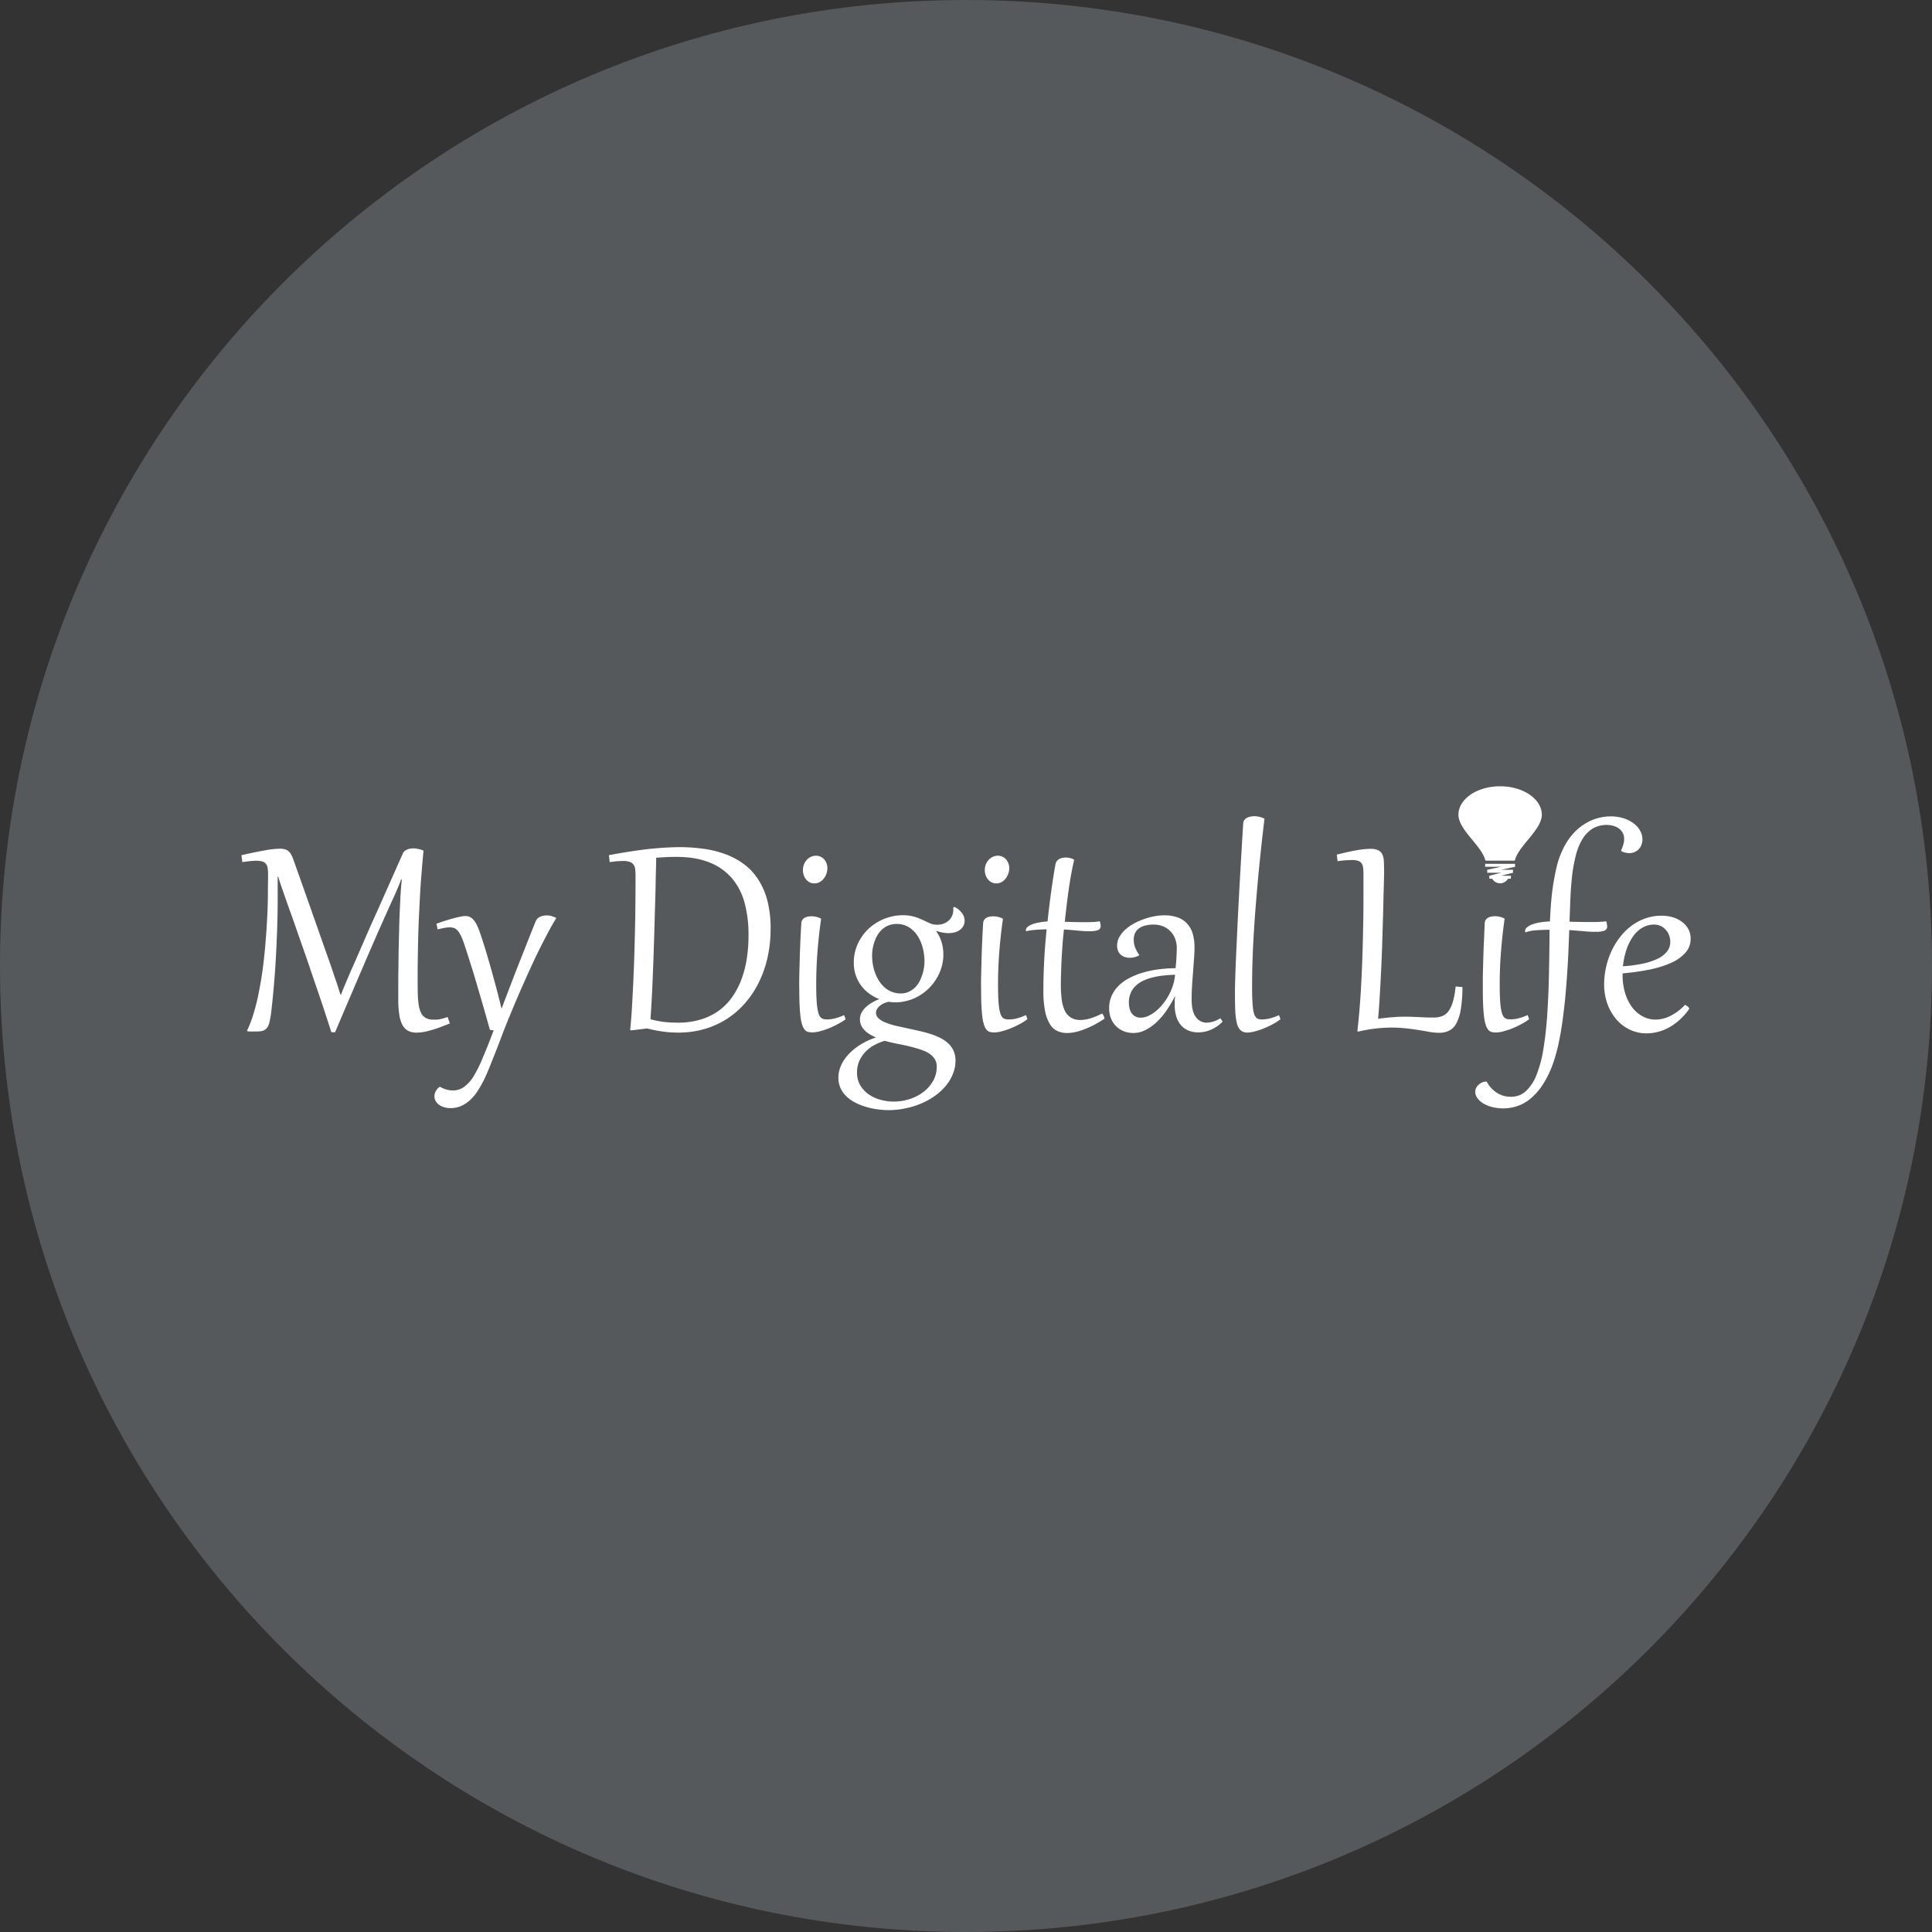 <svg width="1024" height="1024" fill="none" xmlns="http://www.w3.org/2000/svg"><rect width="100%" height="100%" fill="#333333" stroke="none"/><g clip-path="url(#a)"><path d="M512 1024c282.77 0 512-229.23 512-512S794.77 0 512 0 0 229.23 0 512s229.23 512 512 512Z" fill="#56595B"/><path d="M232.85 544.61a57.209 57.209 0 0 1-4.65 1.49c-1.312.39-2.648.697-4 .92a23.34 23.34 0 0 1-3.61.29 9.002 9.002 0 0 1-4.16-.92 7.157 7.157 0 0 1-3-2.91 16.636 16.636 0 0 1-1.75-5.36 48.864 48.864 0 0 1-.58-8.23v-9.6c0-2.267.027-4.66.08-7.18l.08-7.77c.054-2.633.11-5.167.17-7.6l.17-6.9c.054-2.133.11-3.95.17-5.45.14-3.24.29-6.467.45-9.68.16-3.213.41-6.383.75-9.51l-.33-.12a172.104 172.104 0 0 1-1.7 4.28c-.66 1.607-1.503 3.52-2.53 5.74-2.44 5.373-4.933 10.94-7.48 16.7a1694.543 1694.543 0 0 0-7.68 17.65c-2.573 6-5.176 12.08-7.81 18.24-2.633 6.16-5.25 12.31-7.85 18.45l-2-.08c-.58-1.88-1.286-4.097-2.12-6.65-.833-2.553-1.746-5.323-2.74-8.31a771.838 771.838 0 0 0-3.2-9.43 887.274 887.274 0 0 1-3.41-10.05c-1.16-3.407-2.336-6.8-3.53-10.18-1.193-3.38-2.33-6.633-3.41-9.76a606.016 606.016 0 0 0-3.11-8.8 479.145 479.145 0 0 1-2.62-7.4c-.886-2.52-1.663-4.75-2.33-6.69-.666-1.94-1.22-3.657-1.66-5.15l-.29.12v11.96c0 4.407-.07 8.907-.21 13.5-.14 4.593-.32 9.11-.54 13.55-.22 4.433-.483 8.727-.79 12.88-.306 4.153-.64 7.99-1 11.51-.28 2.907-.543 5.387-.79 7.44a49.305 49.305 0 0 1-.79 5.1 12.688 12.688 0 0 1-1 3.28 4.765 4.765 0 0 1-1.58 1.79 5.066 5.066 0 0 1-2.28.79 26.512 26.512 0 0 1-3.2.16h-3.49l-.58-.42a61.129 61.129 0 0 0 3.45-9 108.97 108.97 0 0 0 2.66-10.55c.747-3.7 1.414-7.537 2-11.51.554-4 1.01-7.973 1.37-11.92a458.8 458.8 0 0 0 .92-11.72c.247-3.847.427-7.513.54-11 .114-3.487.16-6.687.14-9.6.054-2.933.08-5.493.08-7.68a17.09 17.09 0 0 0-.29-3.49 4.39 4.39 0 0 0-1-2.16 3.527 3.527 0 0 0-2-1.12 12.837 12.837 0 0 0-3.24-.33c-1.056.01-2.111.08-3.16.21-1.193.107-2.51.273-3.95.5l-.46-3.65c5.067-1.167 9.234-2.027 12.5-2.58a47.117 47.117 0 0 1 7.81-.87 10.05 10.05 0 0 1 2.58.29 4.35 4.35 0 0 1 1.87.91 5.559 5.559 0 0 1 1.46 1.7c.48.834.882 1.712 1.2 2.62 1.467 4.1 3.017 8.463 4.65 13.09l5 14.16a2737.55 2737.55 0 0 1 5.11 14.5c1.694 4.847 3.344 9.513 4.95 14 .607 1.8 1.16 3.447 1.66 4.94.5 1.493.97 2.867 1.41 4.12.44 1.247.84 2.45 1.2 3.61.36 1.16.72 2.297 1.08 3.41h.29c.44-1.193.897-2.357 1.37-3.49.474-1.133.97-2.323 1.49-3.57.527-1.247 1.094-2.58 1.7-4 .607-1.42 1.314-3.01 2.12-4.77 1.94-4.433 3.94-9.03 6-13.79s4.22-9.613 6.48-14.56l6.73-15.16c2.274-5.12 4.557-10.257 6.85-15.41.229-.525.57-.992 1-1.37.424-.349.9-.629 1.41-.83a6.712 6.712 0 0 1 1.62-.45c.51-.082 1.025-.125 1.54-.13.884.009 1.763.119 2.62.33.956.19 1.888.482 2.78.87-.413 4.54-.786 8.873-1.12 13a383.9 383.9 0 0 0-.79 12.15c-.22 3.933-.413 7.823-.58 11.67-.166 3.847-.29 7.71-.37 11.59-.086 3.907-.156 7.907-.21 12a511.048 511.048 0 0 0 0 12.75 63.82 63.82 0 0 0 .38 7.52 17.397 17.397 0 0 0 1.29 5.11 6.47 6.47 0 0 0 2.53 2.87 7.785 7.785 0 0 0 3.95.91h1.66c.527 0 1.094-.057 1.7-.17.58-.107 1.217-.257 1.91-.45.694-.193 1.51-.443 2.45-.75l1.16 3.41a467.92 467.92 0 0 1-5.57 2.15Zm56.87-59.42c-.57.003-1.14.06-1.7.17a5.735 5.735 0 0 0-1.62.5 5.273 5.273 0 0 0-1.46.92 4.153 4.153 0 0 0-1 1.49c-1.44 3.573-2.936 7.327-4.49 11.26l-4.69 11.84c-1.553 4-3.09 7.973-4.61 11.92l-4.32 11.34a646.83 646.83 0 0 0-2.08-8.31c-.72-2.8-1.453-5.53-2.2-8.19-.72-2.667-1.44-5.243-2.16-7.73a813.732 813.732 0 0 0-2-6.81c-.666-2.107-1.26-3.977-1.78-5.61-.52-1.633-.976-2.99-1.37-4.07a29.04 29.04 0 0 0-1.75-4.11 9.98 9.98 0 0 0-1.83-2.58 5.195 5.195 0 0 0-1.91-1.33 5.557 5.557 0 0 0-2-.37 14.7 14.7 0 0 0-2.5.29 47.79 47.79 0 0 0-3.61.83c-1.353.36-2.836.79-4.45 1.29-1.573.5-3.193 1.053-4.86 1.66l.62 3a84.432 84.432 0 0 1 3.66-.79c.932-.187 1.88-.284 2.83-.29a6.356 6.356 0 0 1 2.12.33c.691.26 1.314.673 1.82 1.21a9.316 9.316 0 0 1 1.66 2.45 28.773 28.773 0 0 1 1.7 4c.554 1.58 1.177 3.463 1.87 5.65l2.24 7.06a373.765 373.765 0 0 1 2.45 8.06c.827 2.827 1.67 5.693 2.53 8.6.86 2.907 1.694 5.8 2.5 8.68.807 2.88 1.584 5.637 2.33 8.27l2 .29-.83 2.2c-1.913 4.987-3.66 9.32-5.24 13a63.47 63.47 0 0 1-4.65 9.26 18.54 18.54 0 0 1-5 5.53 10.09 10.09 0 0 1-6 1.87 13.023 13.023 0 0 1-3.2-.46 12.837 12.837 0 0 1-3.54-1.54 5.41 5.41 0 0 0-2.12 2.2 5.928 5.928 0 0 0-.83 2.87 5.008 5.008 0 0 0 .59 2.37c.404.79.986 1.475 1.7 2a8.005 8.005 0 0 0 2.66 1.37c1.139.373 2.332.555 3.53.54a13.774 13.774 0 0 0 5.73-1.16 16.995 16.995 0 0 0 4.78-3.2 24.22 24.22 0 0 0 3.95-4.78 57.154 57.154 0 0 0 3.37-5.94c1.107-2.3 2.187-4.78 3.24-7.44a5970.52 5970.52 0 0 1 3.28-8.26c1.107-2.853 2.244-5.817 3.41-8.89a309.399 309.399 0 0 1 3.69-9.26 762.21 762.21 0 0 1 3.95-9.43c1.36-3.187 2.76-6.373 4.2-9.56a617.321 617.321 0 0 1 4.24-9.35c1.414-3.047 2.84-5.97 4.28-8.77a304.812 304.812 0 0 1 4.11-7.94 124.795 124.795 0 0 1 3.9-6.77 14.412 14.412 0 0 0-2.45-1 8.624 8.624 0 0 0-2.68-.38h-.01Zm158.48 55-.79-2.16a30.224 30.224 0 0 1-4.69 1.7 17.371 17.371 0 0 1-4.28.58 8.414 8.414 0 0 1-2-.21 3.198 3.198 0 0 1-1.5-.87 6.058 6.058 0 0 1-1.08-2 20.644 20.644 0 0 1-.71-3.4c-.193-1.413-.333-3.143-.42-5.19-.086-2.047-.126-4.523-.12-7.43a221.082 221.082 0 0 1 .58-15.58c.22-2.96.497-6.02.83-9.18.334-3.16.737-6.33 1.21-9.51a11.096 11.096 0 0 0-5.24-1.29 9.439 9.439 0 0 0-1.66.16 5.104 5.104 0 0 0-1.66.54 3.407 3.407 0 0 0-1.95 2.99c-.22 3.547-.4 6.993-.54 10.34-.14 3.347-.25 6.52-.33 9.52-.08 2.987-.15 5.797-.21 8.43s-.06 4.967 0 7c0 3.547.07 6.567.21 9.06.14 2.493.334 4.57.58 6.23a19.69 19.69 0 0 0 1 3.95 7.022 7.022 0 0 0 1.37 2.2 3.34 3.34 0 0 0 1.75.91c.698.145 1.408.216 2.12.21a15.602 15.602 0 0 0 4.11-.66 36.45 36.45 0 0 0 4.9-1.66 46.215 46.215 0 0 0 4.73-2.28 25.51 25.51 0 0 0 3.8-2.39l-.01-.01Zm-41.54-63.09a57.945 57.945 0 0 1 1.78 15.16 69.862 69.862 0 0 1-1.54 14.83 59 59 0 0 1-4.49 13.17 50.872 50.872 0 0 1-7.23 11.09 44.7 44.7 0 0 1-9.72 8.56 45.982 45.982 0 0 1-12 5.48 50.403 50.403 0 0 1-14.13 1.91 59.915 59.915 0 0 1-7.94-.54 71.722 71.722 0 0 1-8.39-1.66l-8.22 1-.78-.1c.194-1.773.4-4.107.62-7 .22-2.893.427-6.3.62-10.22.22-3.873.427-8.18.62-12.92.194-4.74.36-9.85.5-15.33.167-5.48.29-11.253.37-17.32.08-6.067.12-12.367.12-18.9a31.771 31.771 0 0 0-.17-3.49 5.253 5.253 0 0 0-.87-2.5 3.996 3.996 0 0 0-2-1.49 10.783 10.783 0 0 0-3.66-.5 50.539 50.539 0 0 0-7 .62l-.42-3.7c2.94-.553 5.96-1.08 9.06-1.58 3.1-.5 6.23-.957 9.39-1.37 3.16-.387 6.317-.69 9.47-.91 3.154-.22 6.27-.35 9.35-.39a92.24 92.24 0 0 1 12.55.83 53.298 53.298 0 0 1 11.46 2.74 38.97 38.97 0 0 1 9.89 5.15 30.319 30.319 0 0 1 7.68 8 37.687 37.687 0 0 1 5.08 11.38Zm-9.93 18.48a64.582 64.582 0 0 0-2-16.74 33.34 33.34 0 0 0-6.57-13.08 29.837 29.837 0 0 0-11.84-8.52c-4.873-2.047-10.826-3.07-17.86-3.07-1.746 0-3.503.04-5.27.12-1.766.08-3.566.19-5.4.33 0 1.387-.04 3.45-.12 6.19-.08 2.74-.15 5.94-.21 9.6-.08 3.627-.19 7.6-.33 11.92s-.263 8.723-.37 13.21c-.14 4.487-.29 8.96-.45 13.42-.16 4.46-.326 8.67-.5 12.63a608.28 608.28 0 0 1-.54 10.8c-.193 3.24-.36 5.857-.5 7.85a52.798 52.798 0 0 0 7.56 1.46c2.327.22 4.61.33 6.85.33a41.095 41.095 0 0 0 12.46-1.74 32.087 32.087 0 0 0 9.68-4.86 30.816 30.816 0 0 0 7.1-7.48 40.967 40.967 0 0 0 4.78-9.47 54.516 54.516 0 0 0 2.7-11c.572-3.941.849-7.918.83-11.9Zm30.46-29.53a6.61 6.61 0 0 0 1.91 1.58c.8.4 1.686.599 2.58.58a5.552 5.552 0 0 0 2.78-.71 6.673 6.673 0 0 0 2.16-1.87 8.874 8.874 0 0 0 1.91-5.49 6.898 6.898 0 0 0-.45-2.53 6.045 6.045 0 0 0-1.25-2.12 5.344 5.344 0 0 0-1.91-1.41 5.78 5.78 0 0 0-2.53-.54 6.735 6.735 0 0 0-4.57 2 7.286 7.286 0 0 0-1.62 2.41 8.005 8.005 0 0 0-.62 3.28c.002.887.144 1.767.42 2.61.266.8.669 1.548 1.19 2.21Zm246 73.69a17.318 17.318 0 0 1-4.28.58 7.411 7.411 0 0 1-1.87-.21 3.006 3.006 0 0 1-1.37-.92 5.577 5.577 0 0 1-1-1.91 20.551 20.551 0 0 1-.62-3.28c-.14-1.333-.25-3-.33-5-.08-2-.106-4.353-.079-7.06 0-4.373.083-8.943.25-13.71.166-4.767.403-9.613.709-14.54.3-4.96.66-9.987 1.08-15.08.42-5.093.86-10.153 1.32-15.18.5-5.067 1.014-10.067 1.54-15 .527-4.933 1.08-9.767 1.661-14.5a12.003 12.003 0 0 0-5.24-1.33c-.726.001-1.449.072-2.161.21a7.11 7.11 0 0 0-1.909.66 3.712 3.712 0 0 0-1.37 1.16 2.886 2.886 0 0 0-.581 1.7c-.193 2.907-.4 6.257-.62 10.05l-.71 12.13c-.246 4.267-.496 8.7-.75 13.3-.253 4.6-.49 9.14-.709 13.62a5324.875 5324.875 0 0 0-1.151 24.7 980.07 980.07 0 0 0-.33 9.35c-.08 2.687-.12 4.733-.12 6.14 0 3.96.057 7.327.17 10.1.071 2.253.363 4.494.871 6.69a7.39 7.39 0 0 0 2 3.7 5.24 5.24 0 0 0 3.569 1.16 15.575 15.575 0 0 0 4.111-.66 36.768 36.768 0 0 0 4.899-1.66 46.833 46.833 0 0 0 4.731-2.29 25.44 25.44 0 0 0 3.779-2.45l-.789-2.16a30.322 30.322 0 0 1-4.68 1.69h-.021Zm96.87-8.86a15.445 15.445 0 0 1-2.33 5.07 7.557 7.557 0 0 1-3.41 2.62 12.476 12.476 0 0 1-4.479.75c-2.414 0-4.864-.07-7.351-.21-2.486-.14-5.153-.223-8-.25-2 0-4.186.097-6.56.29-2.373.193-4.88.47-7.52.83.274-2.8.524-6.067.75-9.8.227-3.733.451-7.693.671-11.88.219-4.18.413-8.487.579-12.92.167-4.433.307-8.74.421-12.92.14-4.207.249-8.18.329-11.92.08-3.74.164-7.037.25-9.89.08-2.853.137-5.14.171-6.86.033-1.72.033-2.633 0-2.74 0-1.773-.04-3.353-.12-4.74a8.992 8.992 0 0 0-.831-3.49 4.313 4.313 0 0 0-2.16-2.16 9.41 9.41 0 0 0-4.199-.75 45.16 45.16 0 0 0-7.271.75c-2.906.5-6.396 1.277-10.469 2.33l.42 3.45c1.44-.22 2.823-.37 4.149-.45 1.327-.08 2.45-.137 3.37-.17 1.096-.035 2.19.107 3.241.42a3.606 3.606 0 0 1 1.909 1.25c.477.672.764 1.459.831 2.28.151 1.1.221 2.21.209 3.32v13.88c0 4.793-.056 9.653-.17 14.58-.086 4.933-.21 9.863-.37 14.79a670.821 670.821 0 0 1-.62 14.46 366.564 366.564 0 0 1-.88 13.63 394.742 394.742 0 0 1-1.2 12.21l.75.08a69.199 69.199 0 0 1 9.06-1.58 74.05 74.05 0 0 1 8.221-.5c2.635-.009 5.27.132 7.89.42 2.44.28 4.696.587 6.769.92 2.074.333 4.014.667 5.82 1 1.607.265 3.232.405 4.86.42a11.74 11.74 0 0 0 5.15-1.08 8.743 8.743 0 0 0 3.86-3.74 23.25 23.25 0 0 0 2.411-7.43c.645-3.967.949-7.981.909-12l-3.61-.29a44.827 44.827 0 0 1-1.429 8.03l-.021-.01Zm16.41-31.15c-.14 3.333-.249 6.503-.329 9.51-.081 3.007-.151 5.817-.211 8.43v7c0 3.547.07 6.567.211 9.06.14 2.493.333 4.57.579 6.23a19.842 19.842 0 0 0 1 3.95 7.055 7.055 0 0 0 1.371 2.2 3.332 3.332 0 0 0 1.74.91 9.863 9.863 0 0 0 2.12.21 15.484 15.484 0 0 0 4.109-.67 36.938 36.938 0 0 0 4.901-1.66 46.8 46.8 0 0 0 4.729-2.29 25.295 25.295 0 0 0 3.78-2.45l-.79-2.16a30.224 30.224 0 0 1-4.69 1.7c-1.397.37-2.834.565-4.279.58a8.352 8.352 0 0 1-2-.21 3.188 3.188 0 0 1-1.5-.87 6.089 6.089 0 0 1-1.081-2 20.533 20.533 0 0 1-.71-3.41c-.193-1.413-.333-3.143-.42-5.19-.086-2.047-.126-4.523-.12-7.43a221.082 221.082 0 0 1 .581-15.58c.219-2.967.496-6.027.829-9.18.334-3.153.734-6.323 1.2-9.51a11.084 11.084 0 0 0-5.24-1.29 8.97 8.97 0 0 0-1.659.17 5.125 5.125 0 0 0-1.661.54 3.43 3.43 0 0 0-2 3c-.153 3.6-.3 7.073-.44 10.42l-.02-.01Zm-139.65 39.96 1.201 1.79a20.002 20.002 0 0 1-6.07 4.24 16.826 16.826 0 0 1-6.901 1.46 13.282 13.282 0 0 1-5-.92 10.793 10.793 0 0 1-3.95-2.7 12.684 12.684 0 0 1-2.57-4.57 20.132 20.132 0 0 1-.91-6.36v-2.16c0-.72.097-1.483.29-2.29h-.25a62.167 62.167 0 0 1-4.16 7.07 38.927 38.927 0 0 1-5.15 6.19 25.397 25.397 0 0 1-6 4.36 13.81 13.81 0 0 1-6.65 1.7 13.362 13.362 0 0 1-5.23-1 12.28 12.28 0 0 1-4.07-2.74 12.969 12.969 0 0 1-2.62-4.11 14.707 14.707 0 0 1-.91-5.24 16.194 16.194 0 0 1 1.33-6.64 18.405 18.405 0 0 1 3.74-5.36 23.252 23.252 0 0 1 5.73-4.07 38.144 38.144 0 0 1 7.23-2.87 50.487 50.487 0 0 1 8.27-1.7 66.582 66.582 0 0 1 8.89-.59c.194-1.74.344-3.43.45-5.07.107-1.64.177-3.44.21-5.4a13.815 13.815 0 0 0-1.08-5.69 11.303 11.303 0 0 0-2.83-3.95 11.476 11.476 0 0 0-3.81-2.27 13.67 13.67 0 0 0-4.41-.75 17.199 17.199 0 0 0-5 .62 9.393 9.393 0 0 0-3.32 1.7 6.478 6.478 0 0 0-1.83 2.58 9.03 9.03 0 0 0-.54 3.16c.012 1.364.252 2.716.71 4a16.089 16.089 0 0 0 2.16 3.91l-.17.46a10.746 10.746 0 0 1-4.78 1.16 8.352 8.352 0 0 1-2.66-.42A6.632 6.632 0 0 1 594 506a6.354 6.354 0 0 1-1.41-2 7.01 7.01 0 0 1-.5-2.7 9.598 9.598 0 0 1 1.16-4.61 15.756 15.756 0 0 1 3.16-3.95 23.24 23.24 0 0 1 4.53-3.2 34.892 34.892 0 0 1 5.32-2.37 33.66 33.66 0 0 1 5.48-1.49 27.094 27.094 0 0 1 5.15-.54c2.53-.063 5.05.33 7.44 1.16a11.936 11.936 0 0 1 5 3.41 13.284 13.284 0 0 1 2.87 5.29c.637 2.329.943 4.736.91 7.15 0 1.827-.083 3.827-.25 6a918.266 918.266 0 0 0-.5 6.9c-.193 2.38-.373 4.843-.54 7.39a100.82 100.82 0 0 0-.21 7.6c0 4 .734 7 2.2 9a7.004 7.004 0 0 0 5.86 3 14.198 14.198 0 0 0 7.15-2.35Zm-24-23.06c-2.046.06-4.083.2-6.11.42-1.944.196-3.872.53-5.77 1a27.242 27.242 0 0 0-5 1.74 15.002 15.002 0 0 0-4 2.7 11.424 11.424 0 0 0-2.62 3.78 12.344 12.344 0 0 0-1 5 14.417 14.417 0 0 0 .33 3.12c.225.917.604 1.79 1.12 2.58a6.004 6.004 0 0 0 2 1.79 6.17 6.17 0 0 0 2.87.62 9.597 9.597 0 0 0 3.86-.87 17.492 17.492 0 0 0 3.91-2.41 24.207 24.207 0 0 0 3.7-3.66 30.837 30.837 0 0 0 3.2-4.69 30.284 30.284 0 0 0 2.33-5.32 25.825 25.825 0 0 0 1.17-5.79l.01-.01Zm-99.23-50.58a6.61 6.61 0 0 0 1.91 1.58c.8.4 1.686.599 2.58.58a5.552 5.552 0 0 0 2.78-.71 6.673 6.673 0 0 0 2.16-1.87 8.98 8.98 0 0 0 1.91-5.49 6.839 6.839 0 0 0-.46-2.53 6.045 6.045 0 0 0-1.25-2.12 5.344 5.344 0 0 0-1.91-1.41 5.78 5.78 0 0 0-2.53-.54 6.735 6.735 0 0 0-4.57 2 7.286 7.286 0 0 0-1.62 2.41 8.005 8.005 0 0 0-.62 3.28c.002.887.144 1.767.42 2.61.266.8.669 1.548 1.19 2.21h.01Zm54.11 73.77a18.185 18.185 0 0 1-5 .79 9.49 9.49 0 0 1-5.15-1.29 8.744 8.744 0 0 1-3.2-3.7 19.717 19.717 0 0 1-1.62-5.94 62.328 62.328 0 0 1-.45-7.94c0-1.58.03-3.433.09-5.56s.144-4.44.25-6.94c.14-2.493.307-5.14.5-7.94.194-2.8.457-5.693.79-8.68 2.667.193 5.134.4 7.4.62 2.267.22 4.317.33 6.15.33 1.474.06 2.946-.123 4.36-.54a2.253 2.253 0 0 0 1.54-2.37 5.03 5.03 0 0 0-.13-1.08c-.08-.387-.19-.817-.33-1.29-2.045.34-4.117.494-6.19.46h-5.11l-3.45-.08c-1.22 0-2.48-.04-3.78-.12.554-5.453 1.22-10.98 2-16.58.78-5.6 1.764-11.043 2.95-16.33a8.506 8.506 0 0 0-2.08-.83c-.8-.203-1.624-.3-2.45-.29-.57.003-1.14.06-1.7.17a5.387 5.387 0 0 0-1.62.58c-.509.287-.96.667-1.33 1.12a4.232 4.232 0 0 0-.75 1.79c-.72 4.047-1.44 8.643-2.16 13.79a496.404 496.404 0 0 0-2 16.41 36.76 36.76 0 0 0-4.65.58 20.333 20.333 0 0 0-3.65 1 8.23 8.23 0 0 0-2.37 1.41c-.246.194-.448.44-.592.719-.143.28-.224.587-.238.901-.003.201.042.4.13.58 1.571-.37 3.17-.607 4.78-.71a80.546 80.546 0 0 1 6.11-.29c-.28 2.667-.53 5.367-.75 8.1-.22 2.733-.4 5.473-.54 8.22-.14 2.74-.25 5.453-.33 8.14-.08 2.687-.12 5.277-.12 7.77a56.38 56.38 0 0 0 .91 11.14 21.82 21.82 0 0 0 2.62 7 9.295 9.295 0 0 0 4 3.57 12.375 12.375 0 0 0 5.11 1 20.255 20.255 0 0 0 4.49-.54 34.377 34.377 0 0 0 4.9-1.54 52.659 52.659 0 0 0 5.15-2.37 64.729 64.729 0 0 0 5.19-3.12 4.365 4.365 0 0 0-1.29-2.74 37.705 37.705 0 0 1-6.4 2.63l.01-.01Zm-67.85-55.88a6.68 6.68 0 0 1 1.41 3.95 6.21 6.21 0 0 1-.62 2.82 6.069 6.069 0 0 1-1.78 2.08 7.914 7.914 0 0 1-2.7 1.33c-1.135.317-2.31.472-3.49.46a19.289 19.289 0 0 1-6.27-1.16l-.17.21a19.674 19.674 0 0 1 2.95 6.11c.551 2.041.827 4.146.82 6.26 0 2.179-.309 4.348-.92 6.44a24.738 24.738 0 0 1-2.53 5.94 25.97 25.97 0 0 1-3.95 5.15 27.08 27.08 0 0 1-5.11 4.07 25.891 25.891 0 0 1-6.07 2.66 23.842 23.842 0 0 1-6.77 1c-.606 0-1.216-.027-1.83-.08l-1.83-.21c-.919.176-1.813.469-2.66.87a9.819 9.819 0 0 0-2.12 1.37 6.173 6.173 0 0 0-1.41 1.7 3.561 3.561 0 0 0-.5 1.79 4.066 4.066 0 0 0 1.41 3.12 13.128 13.128 0 0 0 3.86 2.24 40.158 40.158 0 0 0 5.57 1.7l6.65 1.46c2.08.447 4.13.903 6.15 1.37a62.047 62.047 0 0 1 5.77 1.62 35.317 35.317 0 0 1 5.07 2.12 18.482 18.482 0 0 1 4 2.87 12.227 12.227 0 0 1 2.66 3.82 12.644 12.644 0 0 1 1 5.07 18.496 18.496 0 0 1-1.33 6.94 22.688 22.688 0 0 1-3.65 6.27 30.605 30.605 0 0 1-5.65 5.32 36.73 36.73 0 0 1-7.23 4.11 40.952 40.952 0 0 1-8.43 2.66 43.52 43.52 0 0 1-9.18 1 42.531 42.531 0 0 1-5.77-.42 36.988 36.988 0 0 1-6-1.25 31.214 31.214 0 0 1-5.65-2.2 20.49 20.49 0 0 1-4.74-3.24 14.88 14.88 0 0 1-3.24-4.41 12.918 12.918 0 0 1-1.2-5.69 15.128 15.128 0 0 1 .87-5.11 19.657 19.657 0 0 1 2.33-4.57 25.634 25.634 0 0 1 3.45-3.95 33.17 33.17 0 0 1 4.11-3.28 37.573 37.573 0 0 1 4.44-2.53A33.73 33.73 0 0 1 464 550l.08-.21a27.905 27.905 0 0 1-3-1.54 13.37 13.37 0 0 1-2.66-2 10.418 10.418 0 0 1-1.91-2.62 7.788 7.788 0 0 1-.71-3.37 7.474 7.474 0 0 1 1-3.78 11.725 11.725 0 0 1 2.5-3 16.94 16.94 0 0 1 3.28-2.29 29.36 29.36 0 0 1 3.45-1.66 23.01 23.01 0 0 1-5.73-3.2 20.604 20.604 0 0 1-4.24-4.45 20.299 20.299 0 0 1-2.62-5.4 20.705 20.705 0 0 1-.91-6.15 23.765 23.765 0 0 1 2.12-10.05 25.284 25.284 0 0 1 5.69-8 26.91 26.91 0 0 1 8.35-5.28 26.415 26.415 0 0 1 10-1.91 21.351 21.351 0 0 1 3.65.29c1.04.177 2.066.428 3.07.75.884.269 1.746.604 2.58 1 .8.333 1.547.667 2.24 1 1.054.527 2.077.997 3.07 1.41 1.133.404 2.328.6 3.53.58a9.602 9.602 0 0 0 3.2-.54 8.355 8.355 0 0 0 2.7-1.54 7.46 7.46 0 0 0 1.83-2.5 7.759 7.759 0 0 0 .71-3.37c.015-.18.015-.36 0-.54a4.677 4.677 0 0 0 0-.58l.54-.37a10.16 10.16 0 0 1 4.03 3.27l.01-.01Zm-46.56 70a20.57 20.57 0 0 0-4.65 3.61 17.138 17.138 0 0 0-3.24 4.9 15.207 15.207 0 0 0-1.16 6 12.935 12.935 0 0 0 1.75 6.85 15.762 15.762 0 0 0 4.57 4.82 20.469 20.469 0 0 0 6.27 2.82c2.221.601 4.51.91 6.81.92a26.897 26.897 0 0 0 8.72-1.41 23.08 23.08 0 0 0 7.27-3.86 18.478 18.478 0 0 0 5-5.82 14.877 14.877 0 0 0 1.87-7.35 7.694 7.694 0 0 0-.92-3.86 9.248 9.248 0 0 0-2.53-2.78 15.665 15.665 0 0 0-3.78-2 52.734 52.734 0 0 0-4.82-1.54 84.323 84.323 0 0 0-7.48-1.74 111.364 111.364 0 0 1-8.06-1.83 24.094 24.094 0 0 0-5.63 2.33l.01-.06ZM490 509.45a26.107 26.107 0 0 0-.42-4.61 25.017 25.017 0 0 0-1.16-4.57 19.603 19.603 0 0 0-2-4.11 14.958 14.958 0 0 0-2.83-3.32 12.11 12.11 0 0 0-8.31-3.12 11.626 11.626 0 0 0-4.28.75 11.258 11.258 0 0 0-3.32 2 13.023 13.023 0 0 0-2.5 3 19.171 19.171 0 0 0-1.66 3.57 25.701 25.701 0 0 0-1 3.82 25.591 25.591 0 0 0-.29 3.74 27.62 27.62 0 0 0 .42 4.69 25.378 25.378 0 0 0 1.25 4.57 22.587 22.587 0 0 0 2.08 4.15 16.702 16.702 0 0 0 2.95 3.41 13.352 13.352 0 0 0 3.82 2.29c1.484.568 3.062.849 4.65.83 1.37.017 2.73-.238 4-.75a11.581 11.581 0 0 0 3.24-2.08 12.62 12.62 0 0 0 2.41-3 20.102 20.102 0 0 0 1.62-3.62c.455-1.252.79-2.545 1-3.86.213-1.249.324-2.513.33-3.78Zm49.08 30.3c-1.397.37-2.834.565-4.28.58a8.466 8.466 0 0 1-2-.21 3.179 3.179 0 0 1-1.49-.87 6.133 6.133 0 0 1-1.08-2 20.748 20.748 0 0 1-.71-3.4c-.193-1.413-.333-3.143-.42-5.19-.086-2.047-.126-4.523-.12-7.43a221.082 221.082 0 0 1 .58-15.58c.22-2.96.497-6.02.83-9.18.334-3.16.737-6.33 1.21-9.51a11.087 11.087 0 0 0-5.24-1.29 9.439 9.439 0 0 0-1.66.16 5.104 5.104 0 0 0-1.66.54c-.531.254-.989.64-1.33 1.12a3.426 3.426 0 0 0-.62 1.87c-.22 3.547-.4 6.993-.54 10.34-.14 3.347-.25 6.52-.33 9.52-.08 2.987-.15 5.797-.21 8.43s-.06 4.967 0 7c0 3.547.07 6.567.21 9.06.14 2.493.334 4.57.58 6.23a19.69 19.69 0 0 0 1 3.95 7.022 7.022 0 0 0 1.37 2.2 3.34 3.34 0 0 0 1.75.91c.698.145 1.408.216 2.12.21a15.643 15.643 0 0 0 4.11-.66 36.45 36.45 0 0 0 4.9-1.66 46.215 46.215 0 0 0 4.73-2.28 25.558 25.558 0 0 0 3.78-2.45l-.79-2.16a30.211 30.211 0 0 1-4.65 1.75h-.04Zm312.72-48.94a9.59 9.59 0 0 0-.459-2.49c-.807.08-1.777.163-2.911.25a44.074 44.074 0 0 1-3.61.12h-5.33l-3.61-.08c-1.273 0-2.606-.04-4-.12.141-4.12.294-8.243.461-12.37.166-4.127.469-8.1.909-11.92a80.934 80.934 0 0 1 1.91-10.59 32.737 32.737 0 0 1 3.371-8.56 16.985 16.985 0 0 1 5.36-5.73 14.319 14.319 0 0 1 7.89-2.08 12.34 12.34 0 0 1 3.159.42 8.671 8.671 0 0 1 2.91 1.33 6.692 6.692 0 0 1 2.15 2.31 6.615 6.615 0 0 1 .831 3.41 9.691 9.691 0 0 1-.421 2.82 24.596 24.596 0 0 1-1.16 3.2l.17.45a9.808 9.808 0 0 0 4 1 7.522 7.522 0 0 0 2.74-.5 6.724 6.724 0 0 0 2.241-1.41 6.439 6.439 0 0 0 1.539-2.33 7.926 7.926 0 0 0 .581-3.11 9.205 9.205 0 0 0-1.161-4.41 11.729 11.729 0 0 0-3.329-3.86 16.616 16.616 0 0 0-5.311-2.78 21.772 21.772 0 0 0-7.15-1.08 24.758 24.758 0 0 0-5.609.67 23.415 23.415 0 0 0-5.651 2 28.905 28.905 0 0 0-5.44 3.53 30.38 30.38 0 0 0-4.9 5.19 37.34 37.34 0 0 0-4 6.89 44.887 44.887 0 0 0-2.97 8.72 121.312 121.312 0 0 0-1.46 7.23c-.393 2.327-.726 4.66-1 7a194.58 194.58 0 0 0-.62 7 259.284 259.284 0 0 0-.41 7.44 43.678 43.678 0 0 0-5.4.54A22.72 22.72 0 0 0 812 490a8.533 8.533 0 0 0-2.659 1.54 2.411 2.411 0 0 0-1 1.83 1.93 1.93 0 0 0 .159.79 20.56 20.56 0 0 1 5.57-1.08c2.214-.167 4.624-.263 7.23-.29-.053 8.333-.163 16.31-.33 23.93-.166 7.62-.47 14.697-.91 21.23-.446 6.533-1.113 12.473-2 17.82a63.45 63.45 0 0 1-3.57 13.67 23.12 23.12 0 0 1-5.61 8.76 11.418 11.418 0 0 1-8.099 3.11 14.606 14.606 0 0 1-3.611-.45 12.907 12.907 0 0 1-3.45-1.46 13.764 13.764 0 0 1-3.12-2.49 17.313 17.313 0 0 1-2.66-3.66 6.007 6.007 0 0 0-2.37.46 6.703 6.703 0 0 0-1.91 1.25 5.451 5.451 0 0 0-1.29 1.7 4.757 4.757 0 0 0-.46 2 5.578 5.578 0 0 0 1.16 3.37 10 10 0 0 0 3.12 2.82 17.65 17.65 0 0 0 4.74 1.91 23.662 23.662 0 0 0 13.33-.54 21.336 21.336 0 0 0 7.141-4.11 32.62 32.62 0 0 0 6.569-7.65 54.304 54.304 0 0 0 5.52-11.84 86.35 86.35 0 0 0 2.7-10.1c.774-3.68 1.44-7.557 2-11.63s1.047-8.24 1.461-12.5c.386-4.293.719-8.517 1-12.67.28-4.153.5-8.153.659-12 .167-3.88.307-7.467.42-10.76 2.827.193 5.417.4 7.77.62 2.354.22 4.487.317 6.401.29a12.624 12.624 0 0 0 4.359-.58 2.323 2.323 0 0 0 1.571-2.48h-.031Zm43.26 43.2a.884.884 0 0 1 .25.58.539.539 0 0 1-.12.33 34.616 34.616 0 0 1-5 5.65 31.35 31.35 0 0 1-5.57 4 24.293 24.293 0 0 1-5.86 2.33 23.003 23.003 0 0 1-5.9.79 20.489 20.489 0 0 1-9.14-2 21.926 21.926 0 0 1-7.15-5.56 26.649 26.649 0 0 1-4.69-8.27 30.967 30.967 0 0 1-1.66-10.22c.017-2.99.353-5.971 1-8.89a43.483 43.483 0 0 1 2.82-8.47 39.38 39.38 0 0 1 4.53-7.48 31.03 31.03 0 0 1 6-6 27.994 27.994 0 0 1 7.44-4 25.739 25.739 0 0 1 8.72-1.46 20.326 20.326 0 0 1 5.861.83 15.004 15.004 0 0 1 4.86 2.41 11.393 11.393 0 0 1 3.369 3.82 10.631 10.631 0 0 1 1.25 5.19 10.826 10.826 0 0 1-2.78 7.39 21.783 21.783 0 0 1-7.6 5.36 54.695 54.695 0 0 1-11.47 3.57 127.36 127.36 0 0 1-14.21 2v.71a33.532 33.532 0 0 0 1.331 9.72A24.68 24.68 0 0 0 865 533.8a17.515 17.515 0 0 0 5.57 4.86 14.175 14.175 0 0 0 6.9 1.75 17.937 17.937 0 0 0 7.64-1.83 28.22 28.22 0 0 0 8-6c.214.111.421.235.62.37.271.134.523.302.75.5.197.16.372.345.52.55l.06.01Zm-34.859-21.86a76.305 76.305 0 0 0 10.549-1.41 35.108 35.108 0 0 0 7.891-2.62 14.082 14.082 0 0 0 4.94-3.82 8.25 8.25 0 0 0 1.7-5.11 9.526 9.526 0 0 0-.671-3.57 8.206 8.206 0 0 0-1.79-2.87 7.914 7.914 0 0 0-2.7-2 8.236 8.236 0 0 0-3.409-.71 12.2 12.2 0 0 0-4.901 1 13.426 13.426 0 0 0-3.95 2.62 17.617 17.617 0 0 0-3.07 3.82 28.804 28.804 0 0 0-2.29 4.61 39.546 39.546 0 0 0-1.49 5 42.189 42.189 0 0 0-.82 5.06h.011Zm-72.941-56h15.61c.93-3.7 3.88-7.29 7-11.05 3.6-4.37 7.32-8.9 7.32-13.29 0-8.31-9.919-15.07-22.109-15.07-12.19 0-22.081 6.76-22.081 15.07 0 4.39 3.721 8.92 7.32 13.29 3.1 3.76 6.06 7.35 7 11.05h-.06Zm15.74 3.26v-1.57h-15.84v1.58h8.47l-7.37 1.58v1.58h7.37l-6.25 1.57v1.58h1.48a4.87 4.87 0 0 0 4.21 2.432 4.858 4.858 0 0 0 4.211-2.432h1.529v-1.58h-5.15l6.25-1.57V461h-6.269l7.359-1.57v-.02Z" fill="#fff"/></g><defs><clipPath id="a"><path fill="#fff" d="M0 0h1024v1024H0z"/></clipPath></defs></svg>
